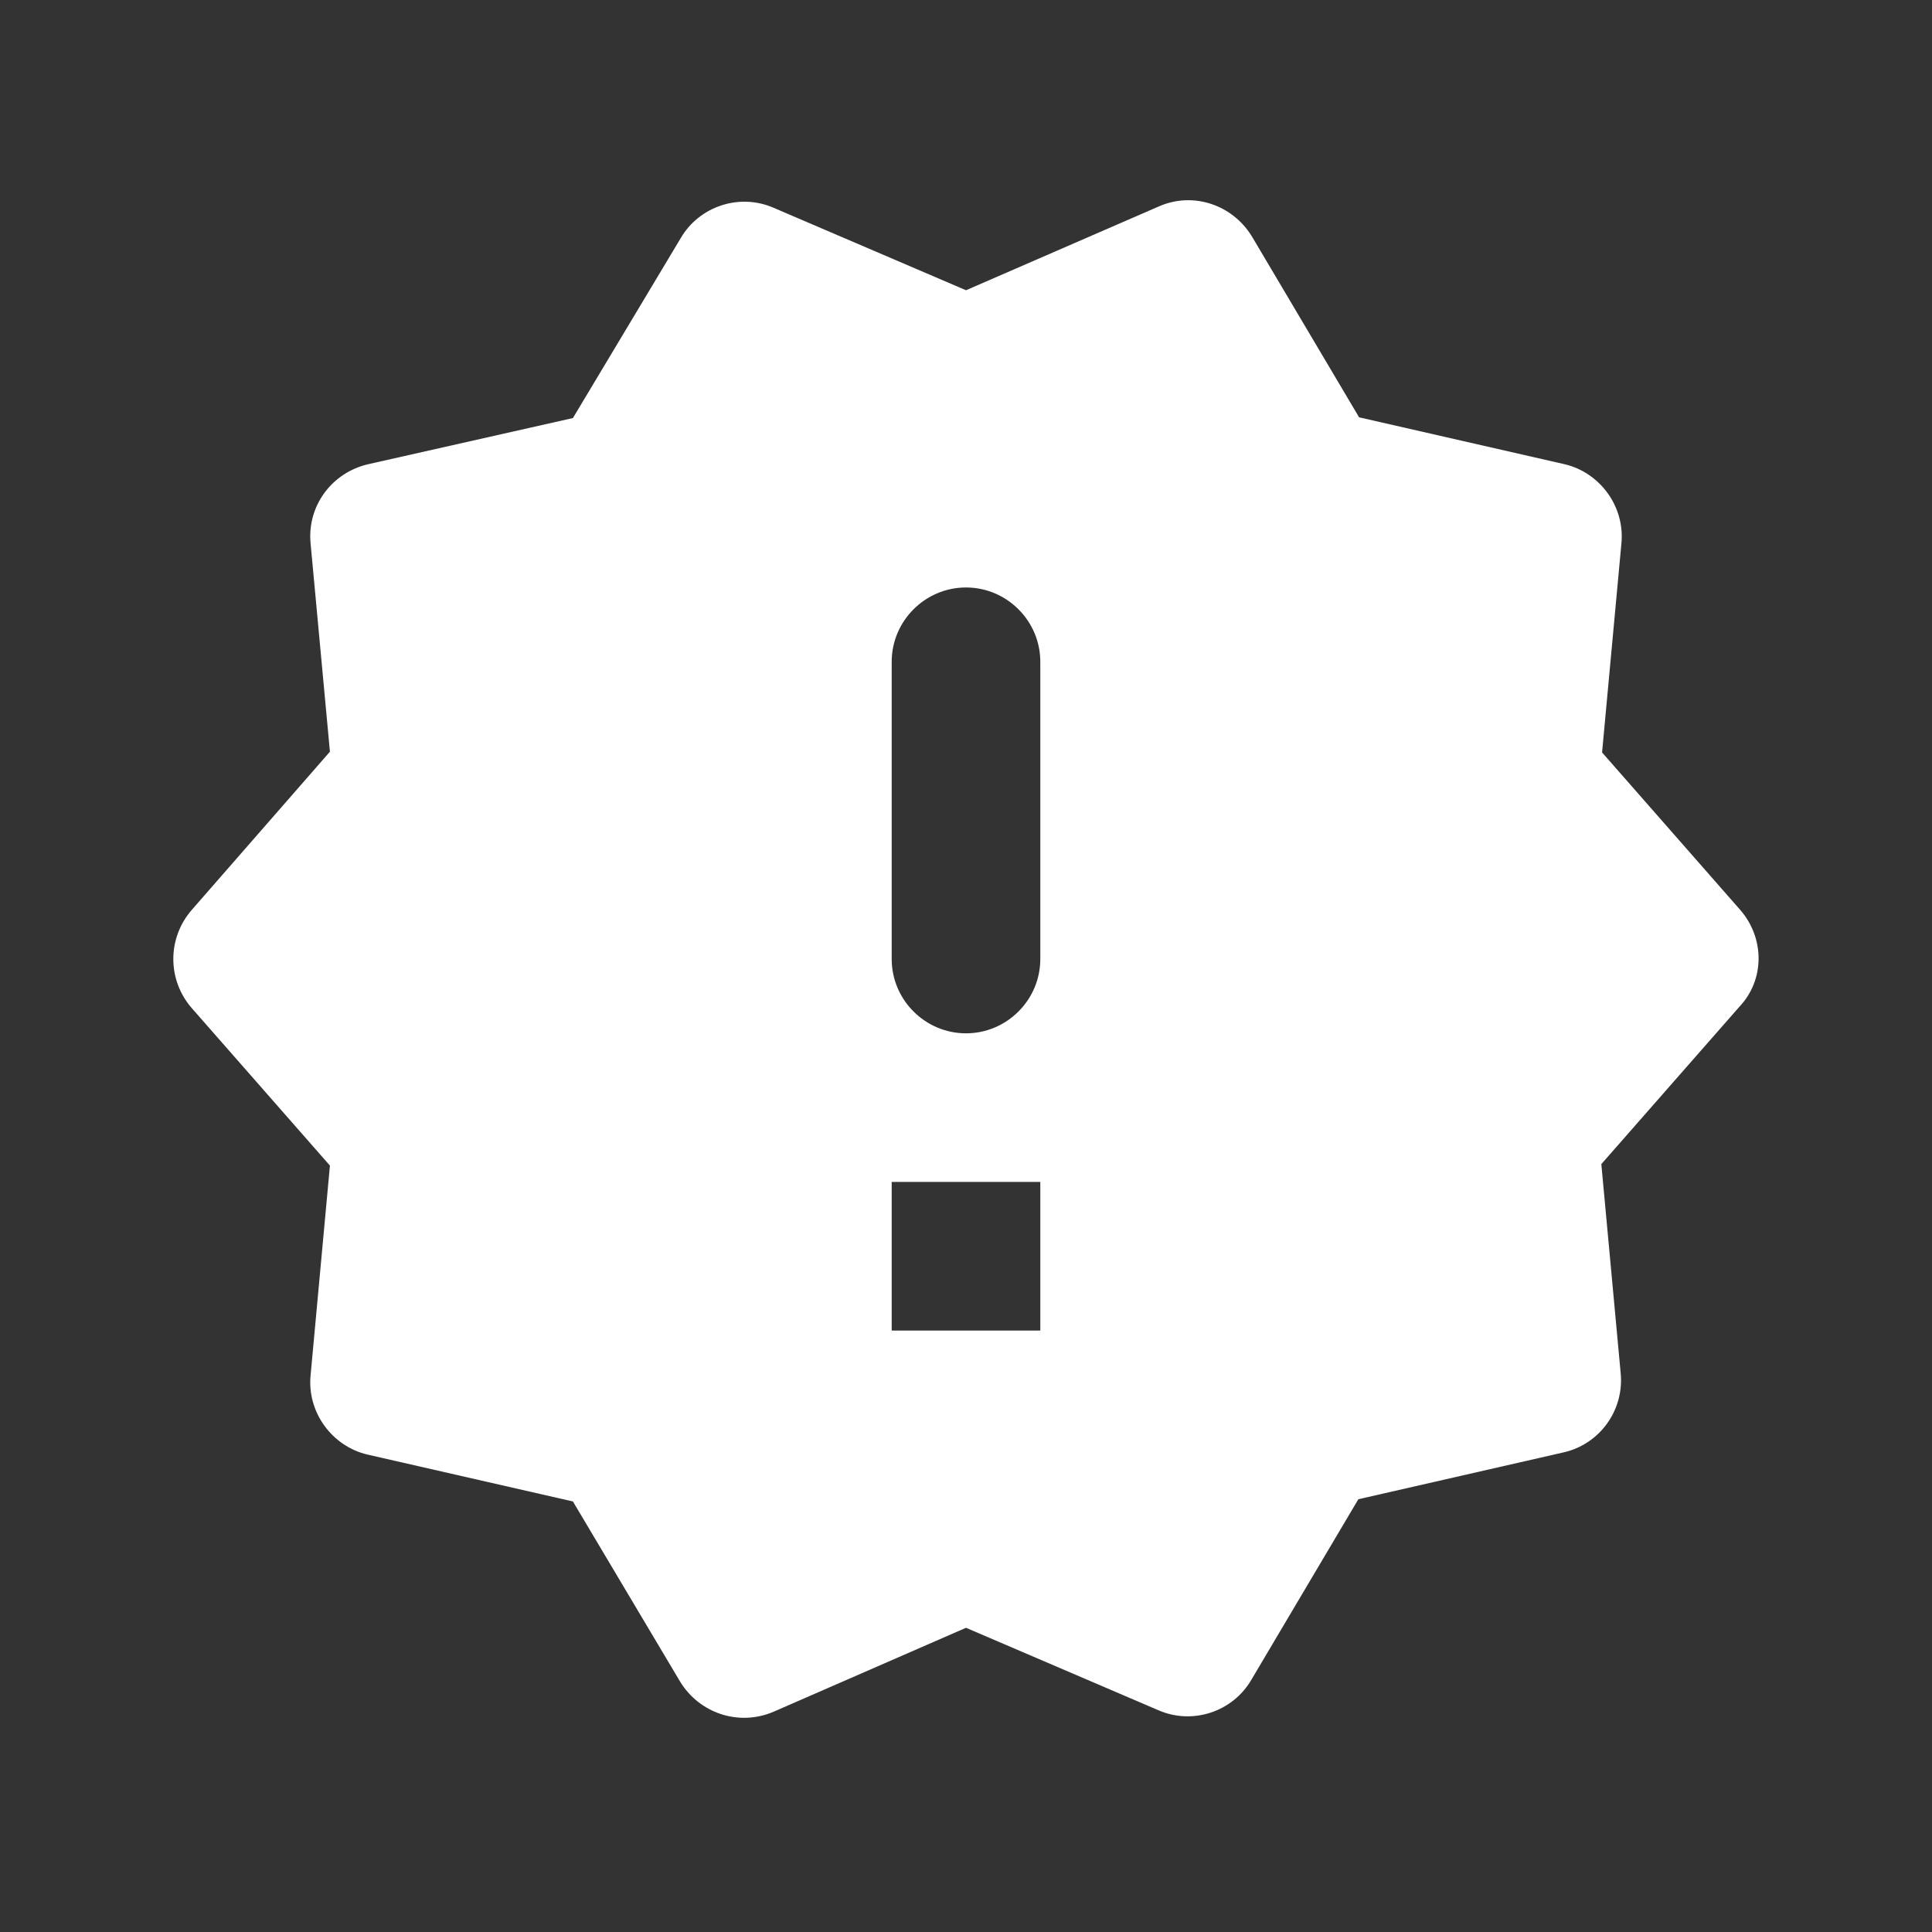 <svg width="13" height="13" viewBox="0 0 13 13" fill="none" xmlns="http://www.w3.org/2000/svg">
<rect x="0" y="0" width="13" height="13" fill="#333333" stroke="none"/>
<path d="M11.71 6.123L10.78 5.063L10.91 3.658C10.935 3.408 10.765 3.178 10.525 3.123L9.145 2.808L8.425 1.593C8.295 1.378 8.03 1.288 7.8 1.388L6.5 1.953L5.205 1.398C4.975 1.298 4.705 1.388 4.58 1.603L3.855 2.813L2.48 3.123C2.235 3.178 2.065 3.403 2.09 3.658L2.22 5.058L1.29 6.123C1.125 6.313 1.125 6.593 1.29 6.783L2.22 7.843L2.09 9.253C2.065 9.503 2.235 9.733 2.475 9.788L3.855 10.103L4.575 11.313C4.705 11.528 4.97 11.618 5.205 11.518L6.5 10.953L7.795 11.508C8.025 11.608 8.295 11.518 8.42 11.303L9.14 10.088L10.52 9.773C10.765 9.718 10.93 9.488 10.905 9.238L10.775 7.833L11.705 6.773C11.875 6.593 11.875 6.313 11.71 6.123ZM7 8.953H6V7.953H7V8.953ZM6.5 6.953C6.225 6.953 6 6.728 6 6.453V4.453C6 4.178 6.225 3.953 6.5 3.953C6.775 3.953 7 4.178 7 4.453V6.453C7 6.728 6.775 6.953 6.5 6.953Z" fill="white"/>
</svg>
